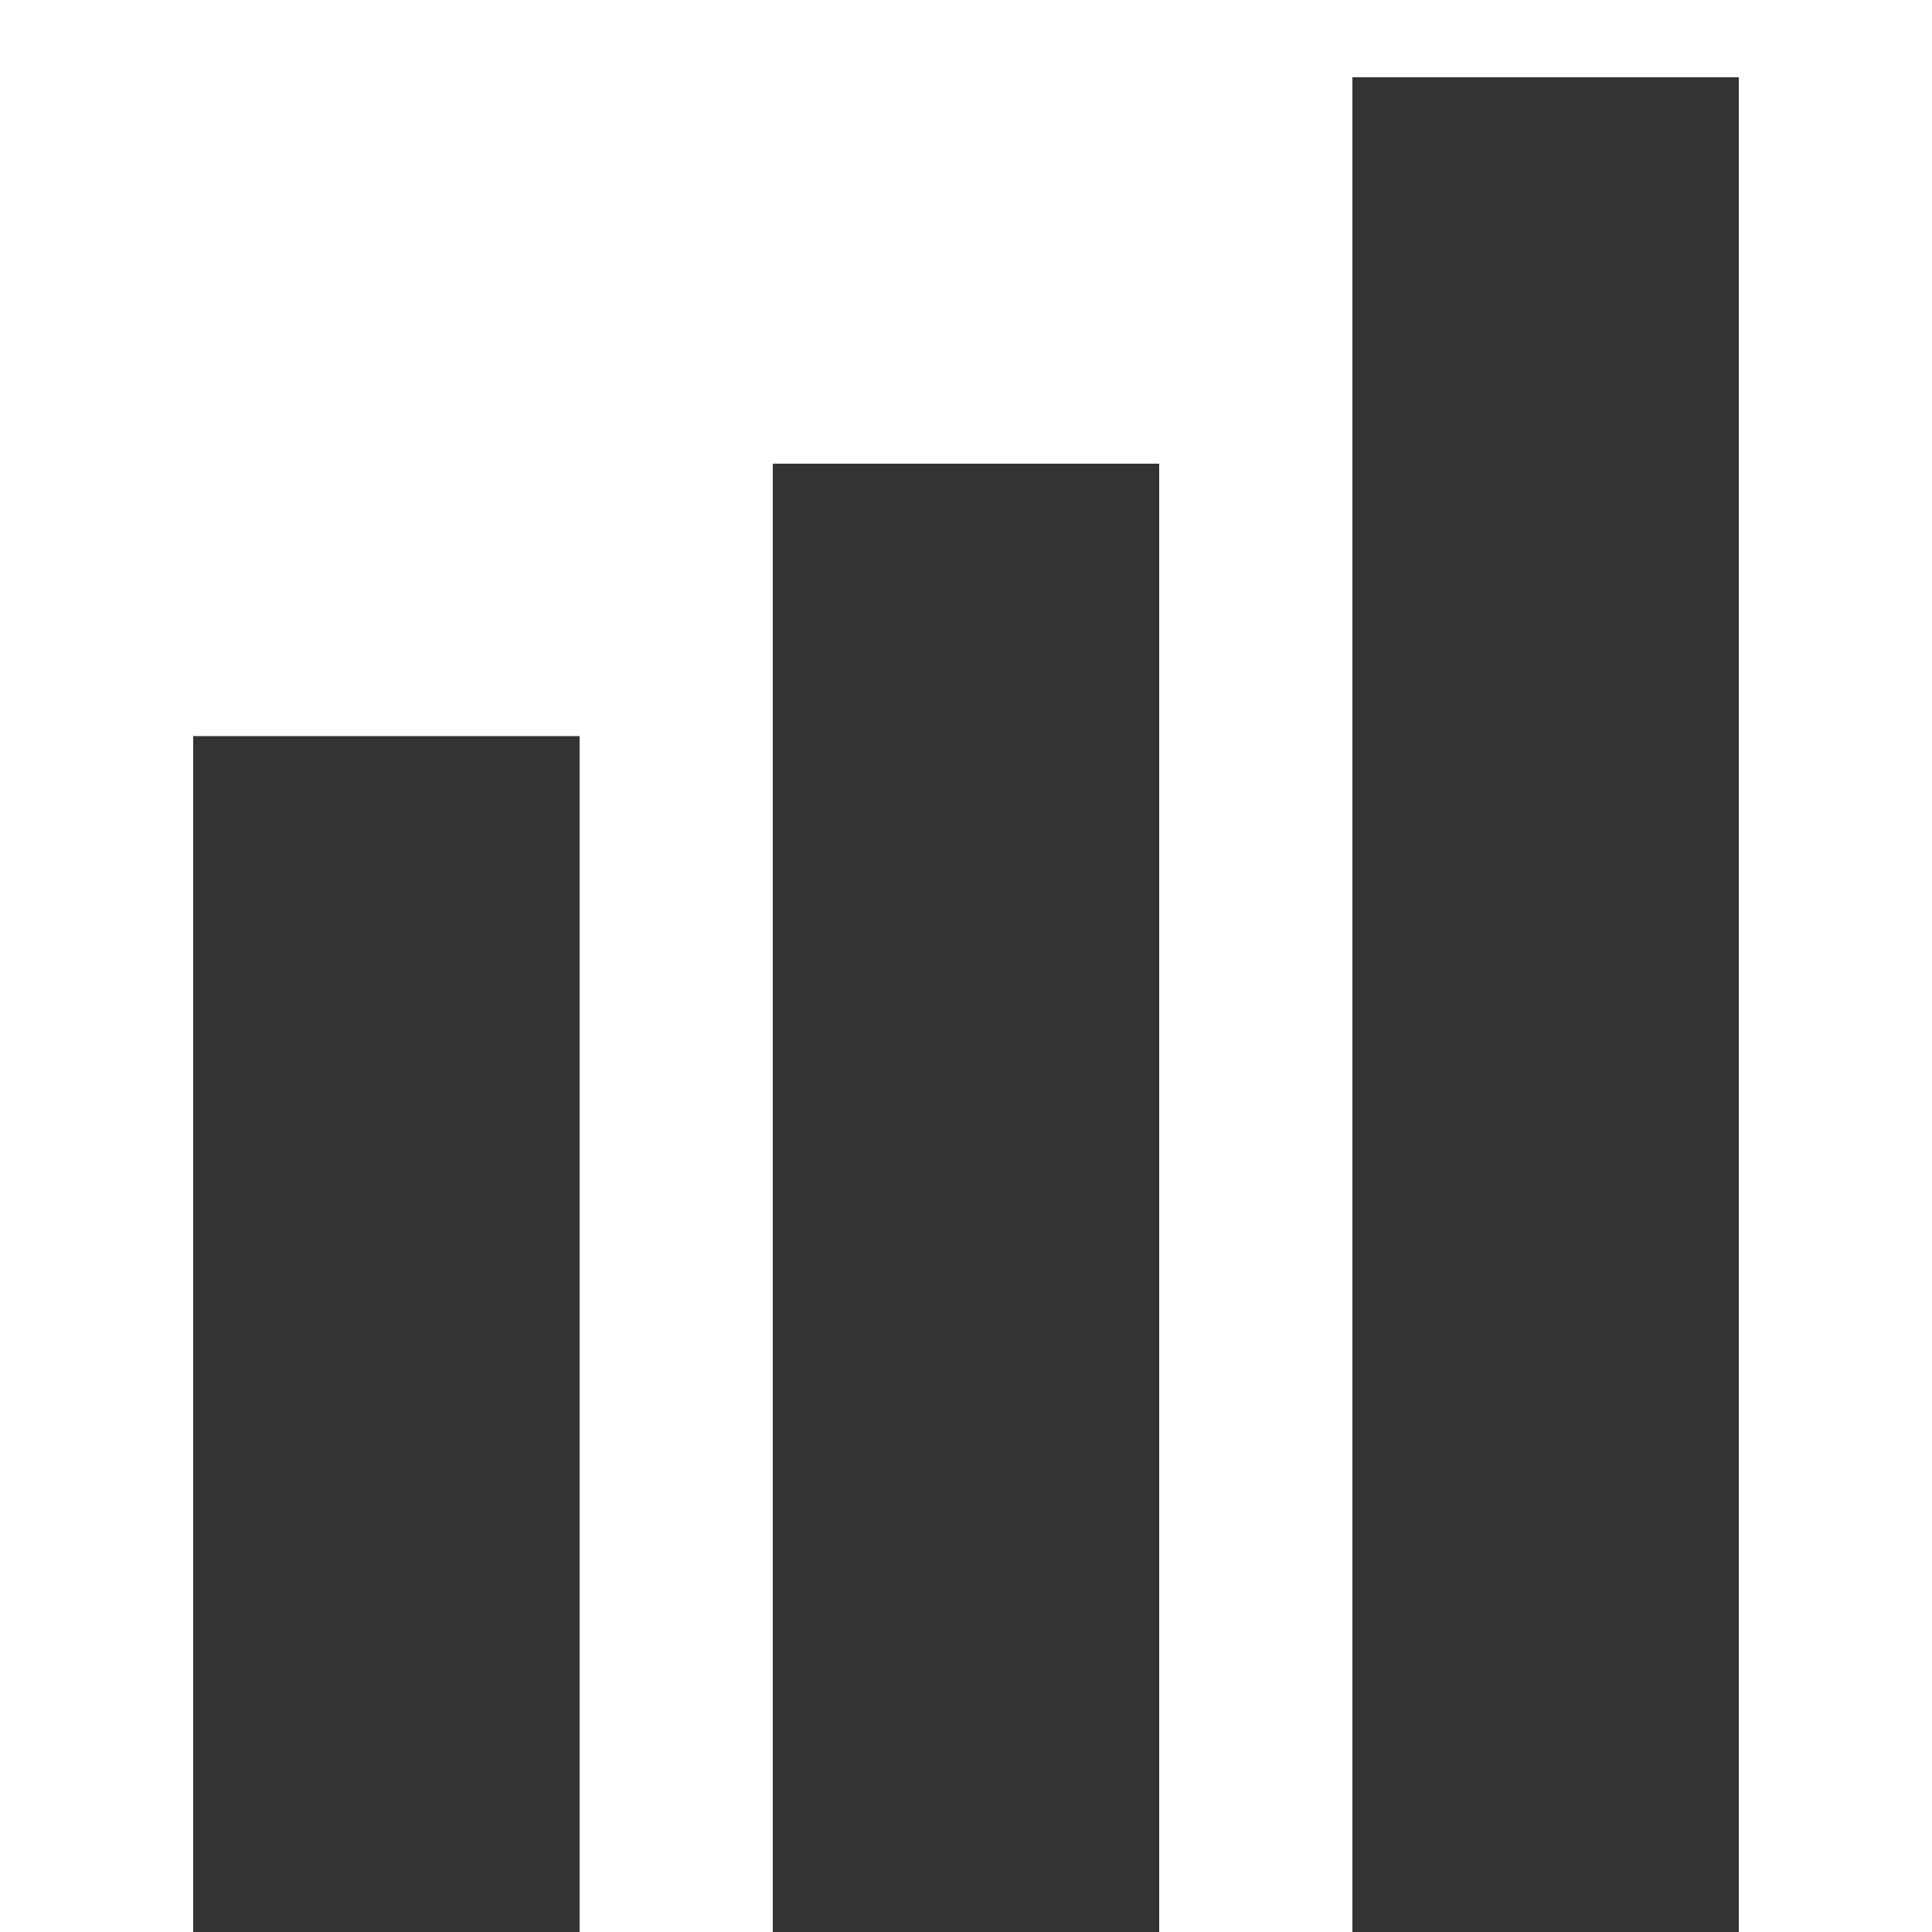 <?xml version="1.0" encoding="UTF-8"?>
<svg id="Layer_2" data-name="Layer 2" xmlns="http://www.w3.org/2000/svg" viewBox="0 0 20 20">
  <defs>
    <style>
      .cls-1 {
        fill: none;
      }

      .cls-2 {
        fill: #333;
      }
    </style>
  </defs>
  <g id="bk">
    <g>
      <rect class="cls-1" width="20" height="20"/>
      <g>
        <rect class="cls-2" x="-2.19" y="11.81" width="12.38" height="4" transform="translate(-9.81 17.81) rotate(-90)"/>
        <rect class="cls-2" x="2.4" y="10.4" width="15.2" height="4" transform="translate(-2.4 22.4) rotate(-90)"/>
        <rect class="cls-2" x="6.4" y="8.4" width="19.2" height="4" transform="translate(5.6 26.4) rotate(-90)"/>
      </g>
    </g>
  </g>
</svg>